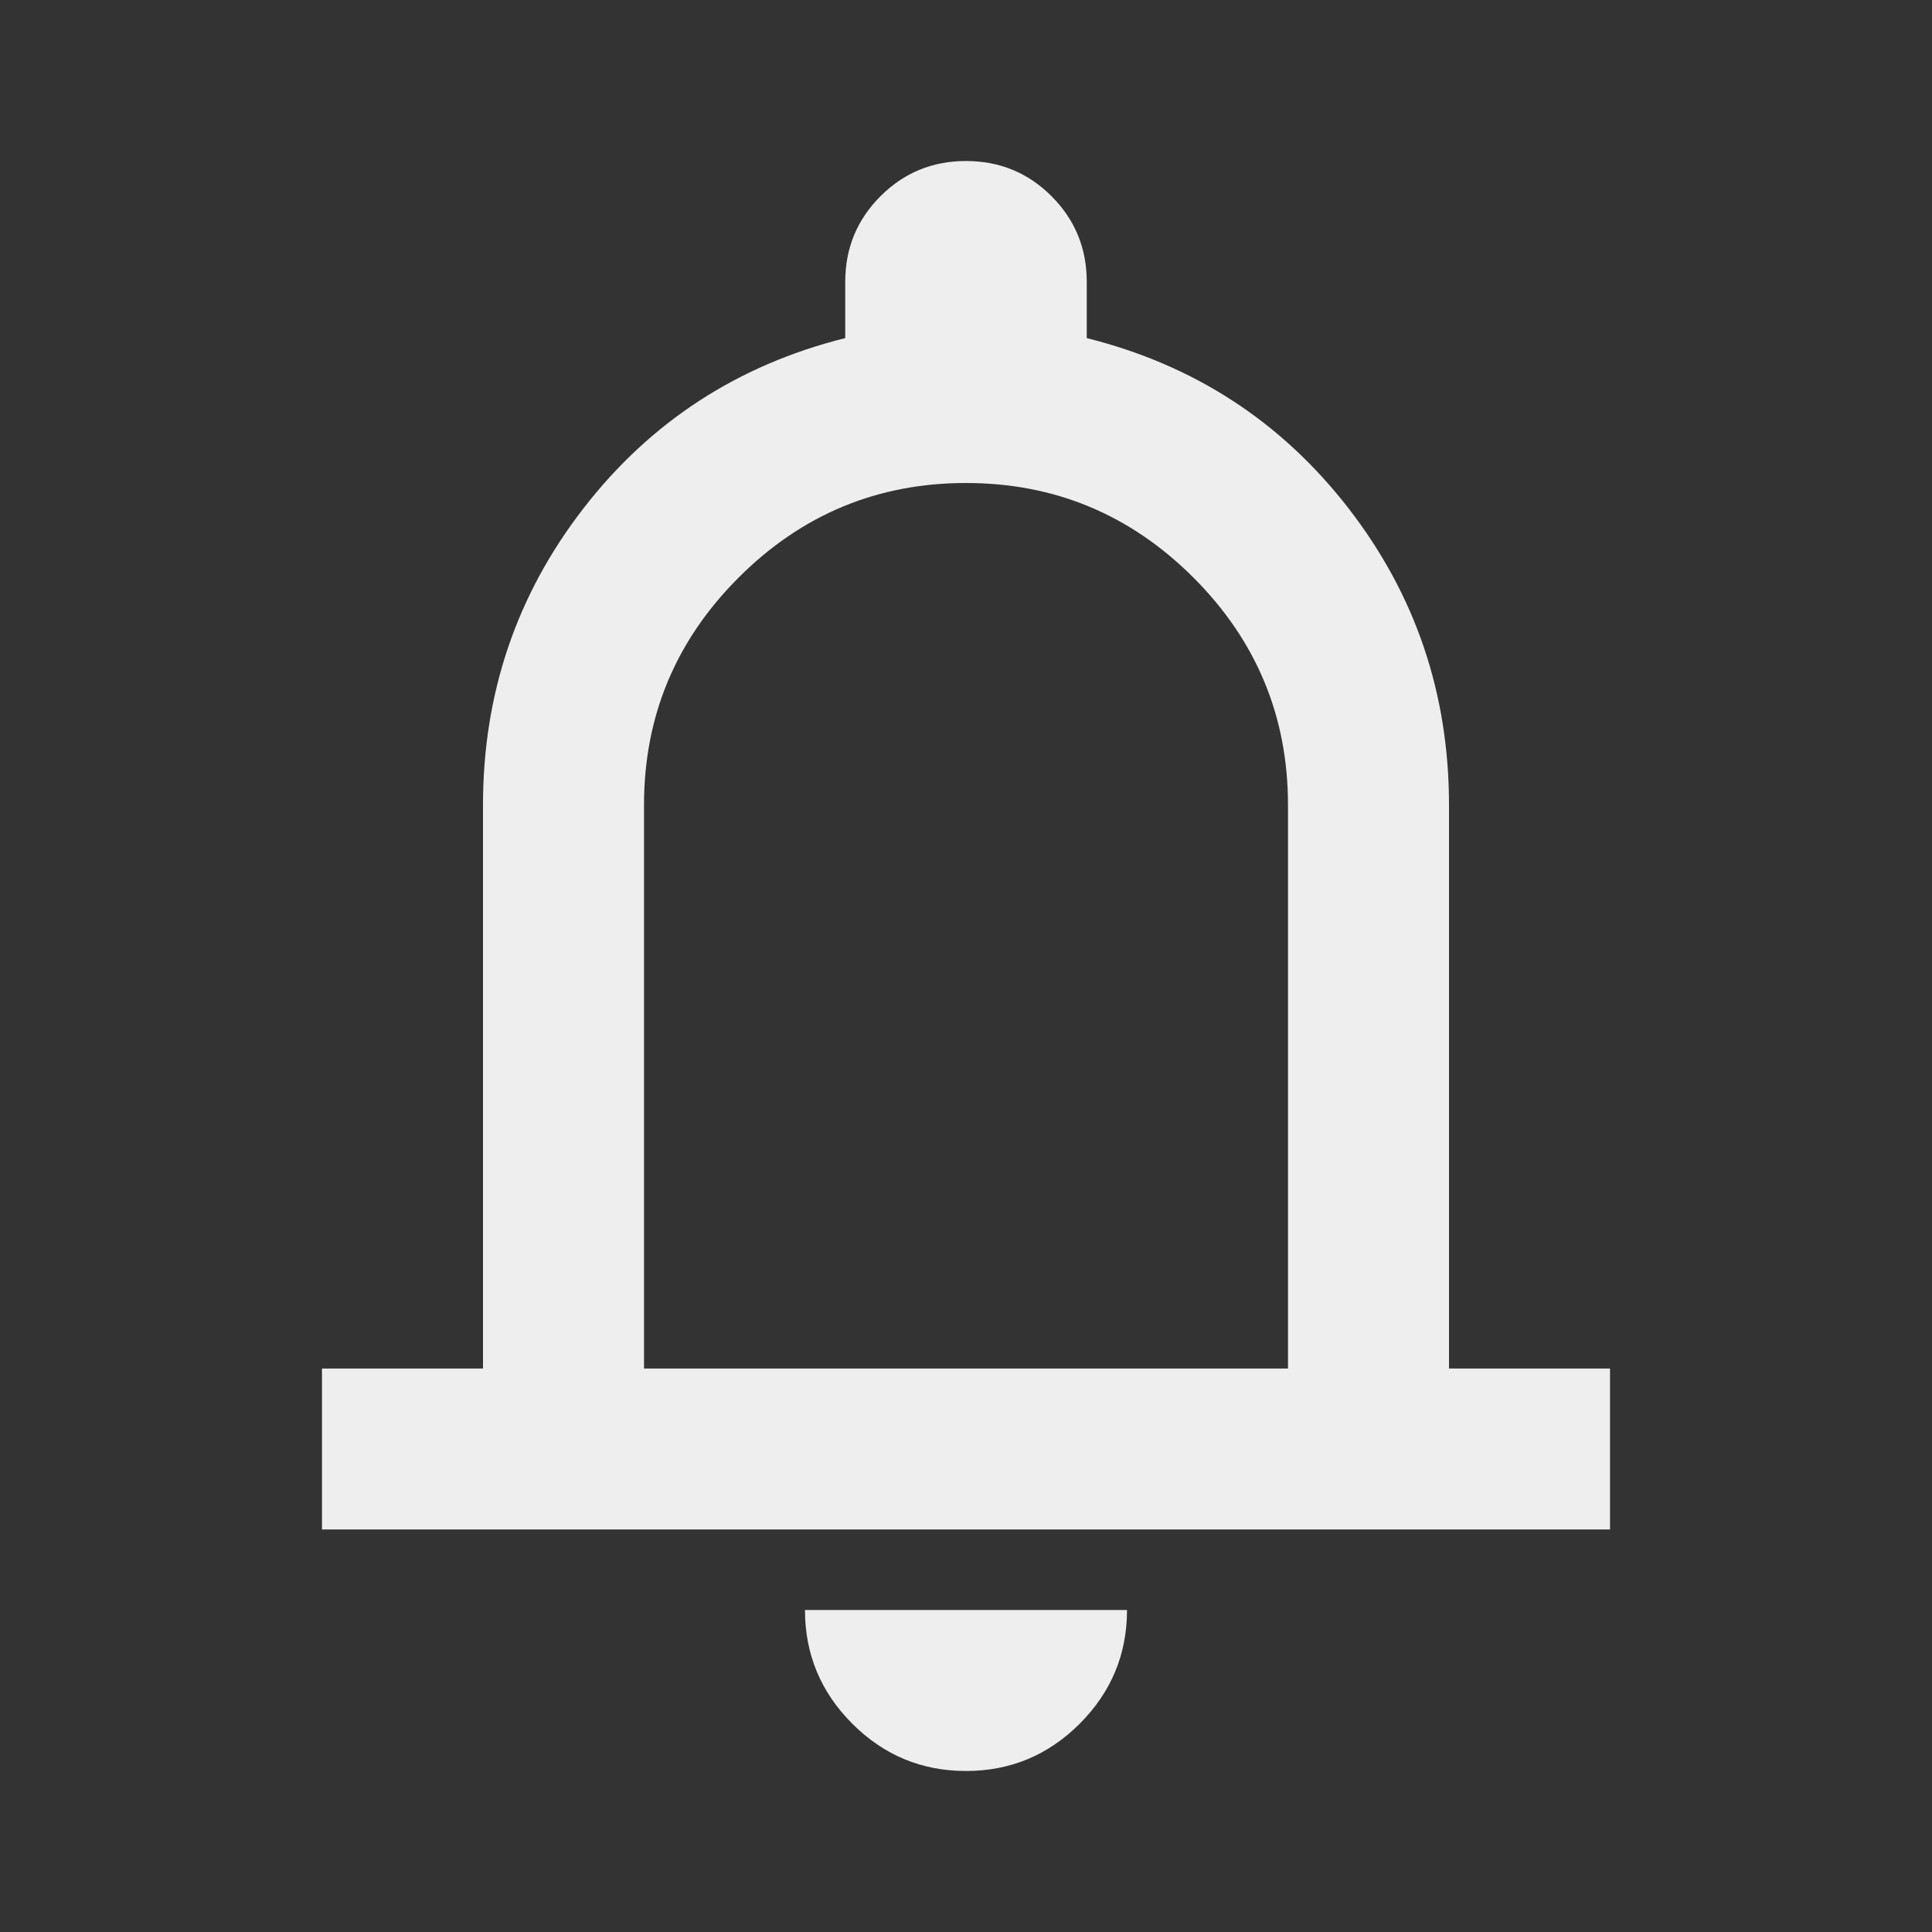 <svg width="50" height="50" viewBox="0 0 50 50" fill="none" xmlns="http://www.w3.org/2000/svg">
<rect x="0" y="0" width="50" height="50" fill="#333333" stroke="none"/>
<path d="M8.333 39.583V35.417H12.5V20.833C12.5 17.951 13.368 15.391 15.104 13.151C16.84 10.912 19.097 9.444 21.875 8.75V7.292C21.875 6.424 22.179 5.686 22.787 5.078C23.394 4.47 24.132 4.167 25 4.167C25.868 4.167 26.606 4.47 27.214 5.078C27.821 5.686 28.125 6.424 28.125 7.292V8.75C30.903 9.444 33.16 10.912 34.896 13.151C36.632 15.391 37.5 17.951 37.5 20.833V35.417H41.667V39.583H8.333ZM25 45.833C23.854 45.833 22.873 45.425 22.057 44.609C21.241 43.793 20.833 42.812 20.833 41.667H29.167C29.167 42.812 28.759 43.793 27.943 44.609C27.127 45.425 26.146 45.833 25 45.833ZM16.667 35.417H33.333V20.833C33.333 18.542 32.517 16.58 30.886 14.948C29.253 13.316 27.292 12.5 25 12.5C22.708 12.5 20.747 13.316 19.115 14.948C17.483 16.58 16.667 18.542 16.667 20.833V35.417Z" fill="#EEEEEE"/>
</svg>
